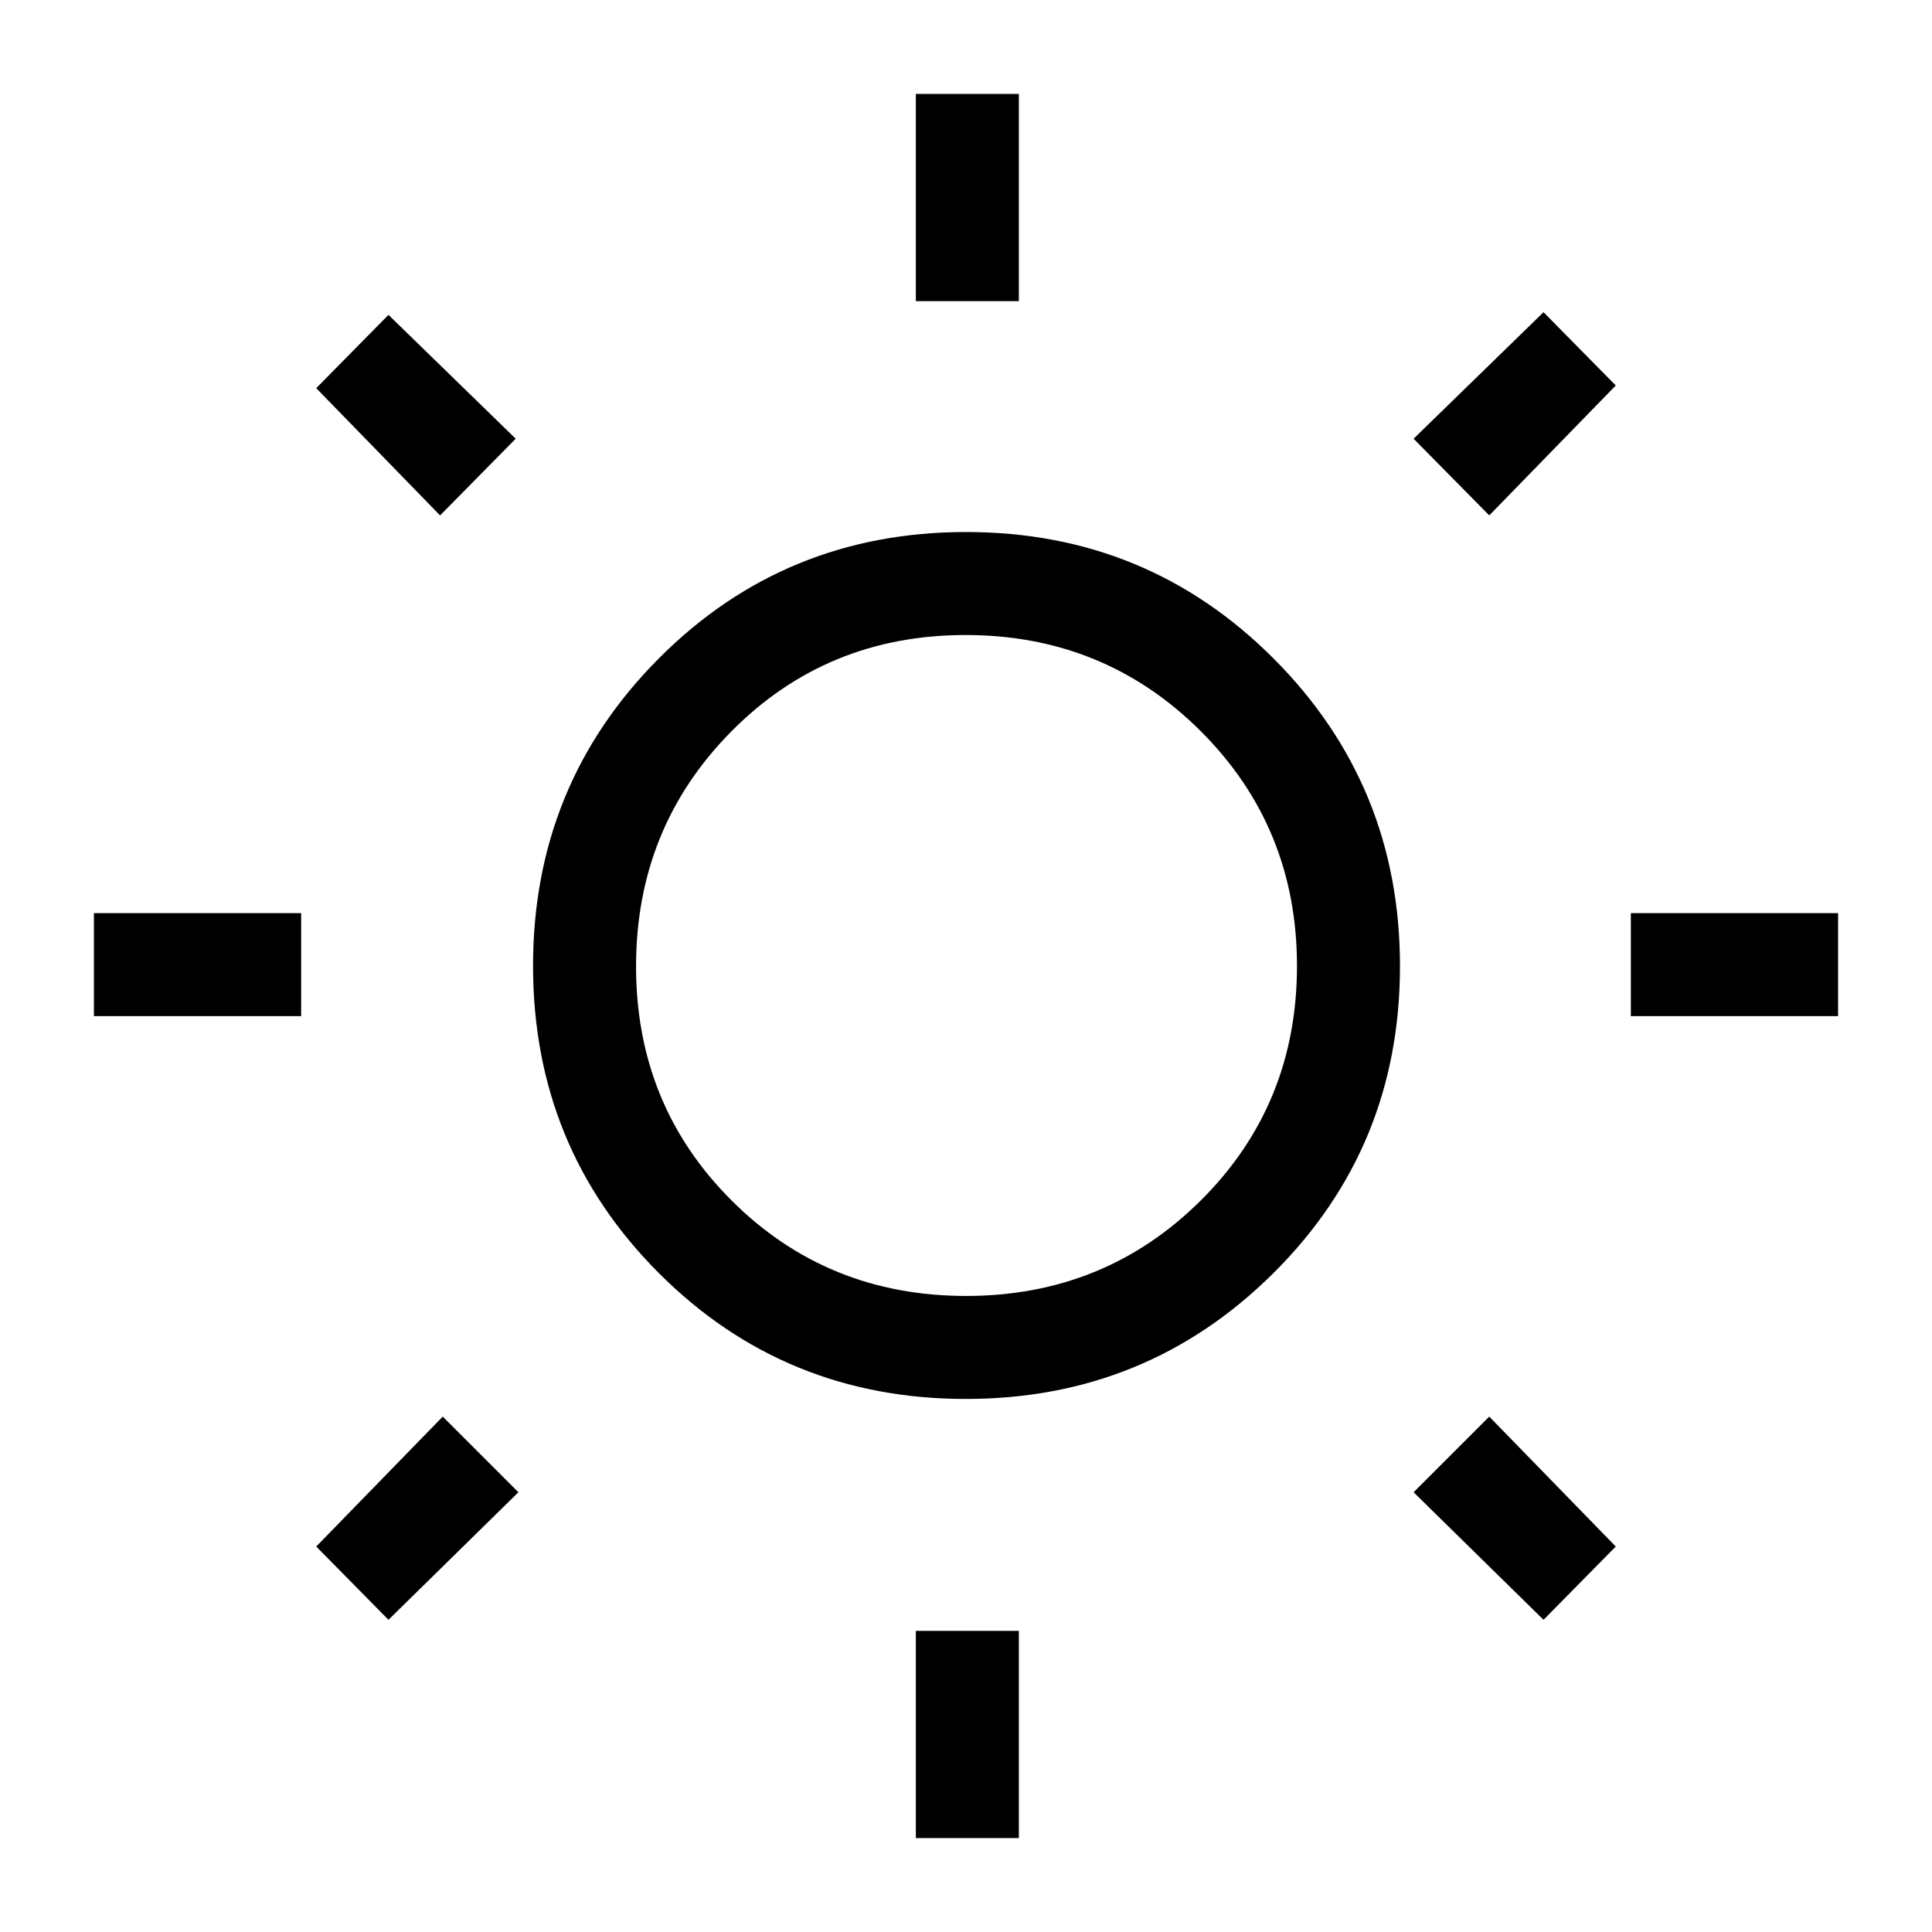 <svg xmlns="http://www.w3.org/2000/svg" height="40" viewBox="0 -960 960 960" width="40"><path d="M455.08-810.36v-102.97h51.18v102.97h-51.18Zm0 763.69v-102.97h51.18v102.97h-51.18Zm355.28-408.41v-51.18h102.97v51.18H810.36Zm-763.69 0v-51.18h102.97v51.18H46.67ZM740-703.9 702.41-742l64.56-62.87 35.9 36.41L740-703.9ZM193.03-155.13l-35.9-36.41L220-256.1l37.59 37.59-64.56 63.38Zm573.94 0-64.56-63.38L740-256.1l62.87 64.56-35.9 36.41ZM218.67-703.9l-61.54-63.23 35.9-36.41L256.26-742l-37.59 38.1Zm261.28 439.03q-90.09 0-152.58-62.55-62.5-62.55-62.5-152.63 0-90.09 62.55-152.84t152.63-62.75q90.09 0 152.84 62.91t62.75 152.78q0 90.09-62.91 152.58-62.91 62.5-152.78 62.5Zm.07-51.18q68.95 0 116.7-47.51 47.74-47.5 47.74-116.46 0-68.95-47.85-116.7-47.86-47.74-116.81-47.74t-116.35 47.85q-47.4 47.86-47.4 116.81t47.51 116.35q47.5 47.4 116.46 47.4ZM480-480Z"/></svg>